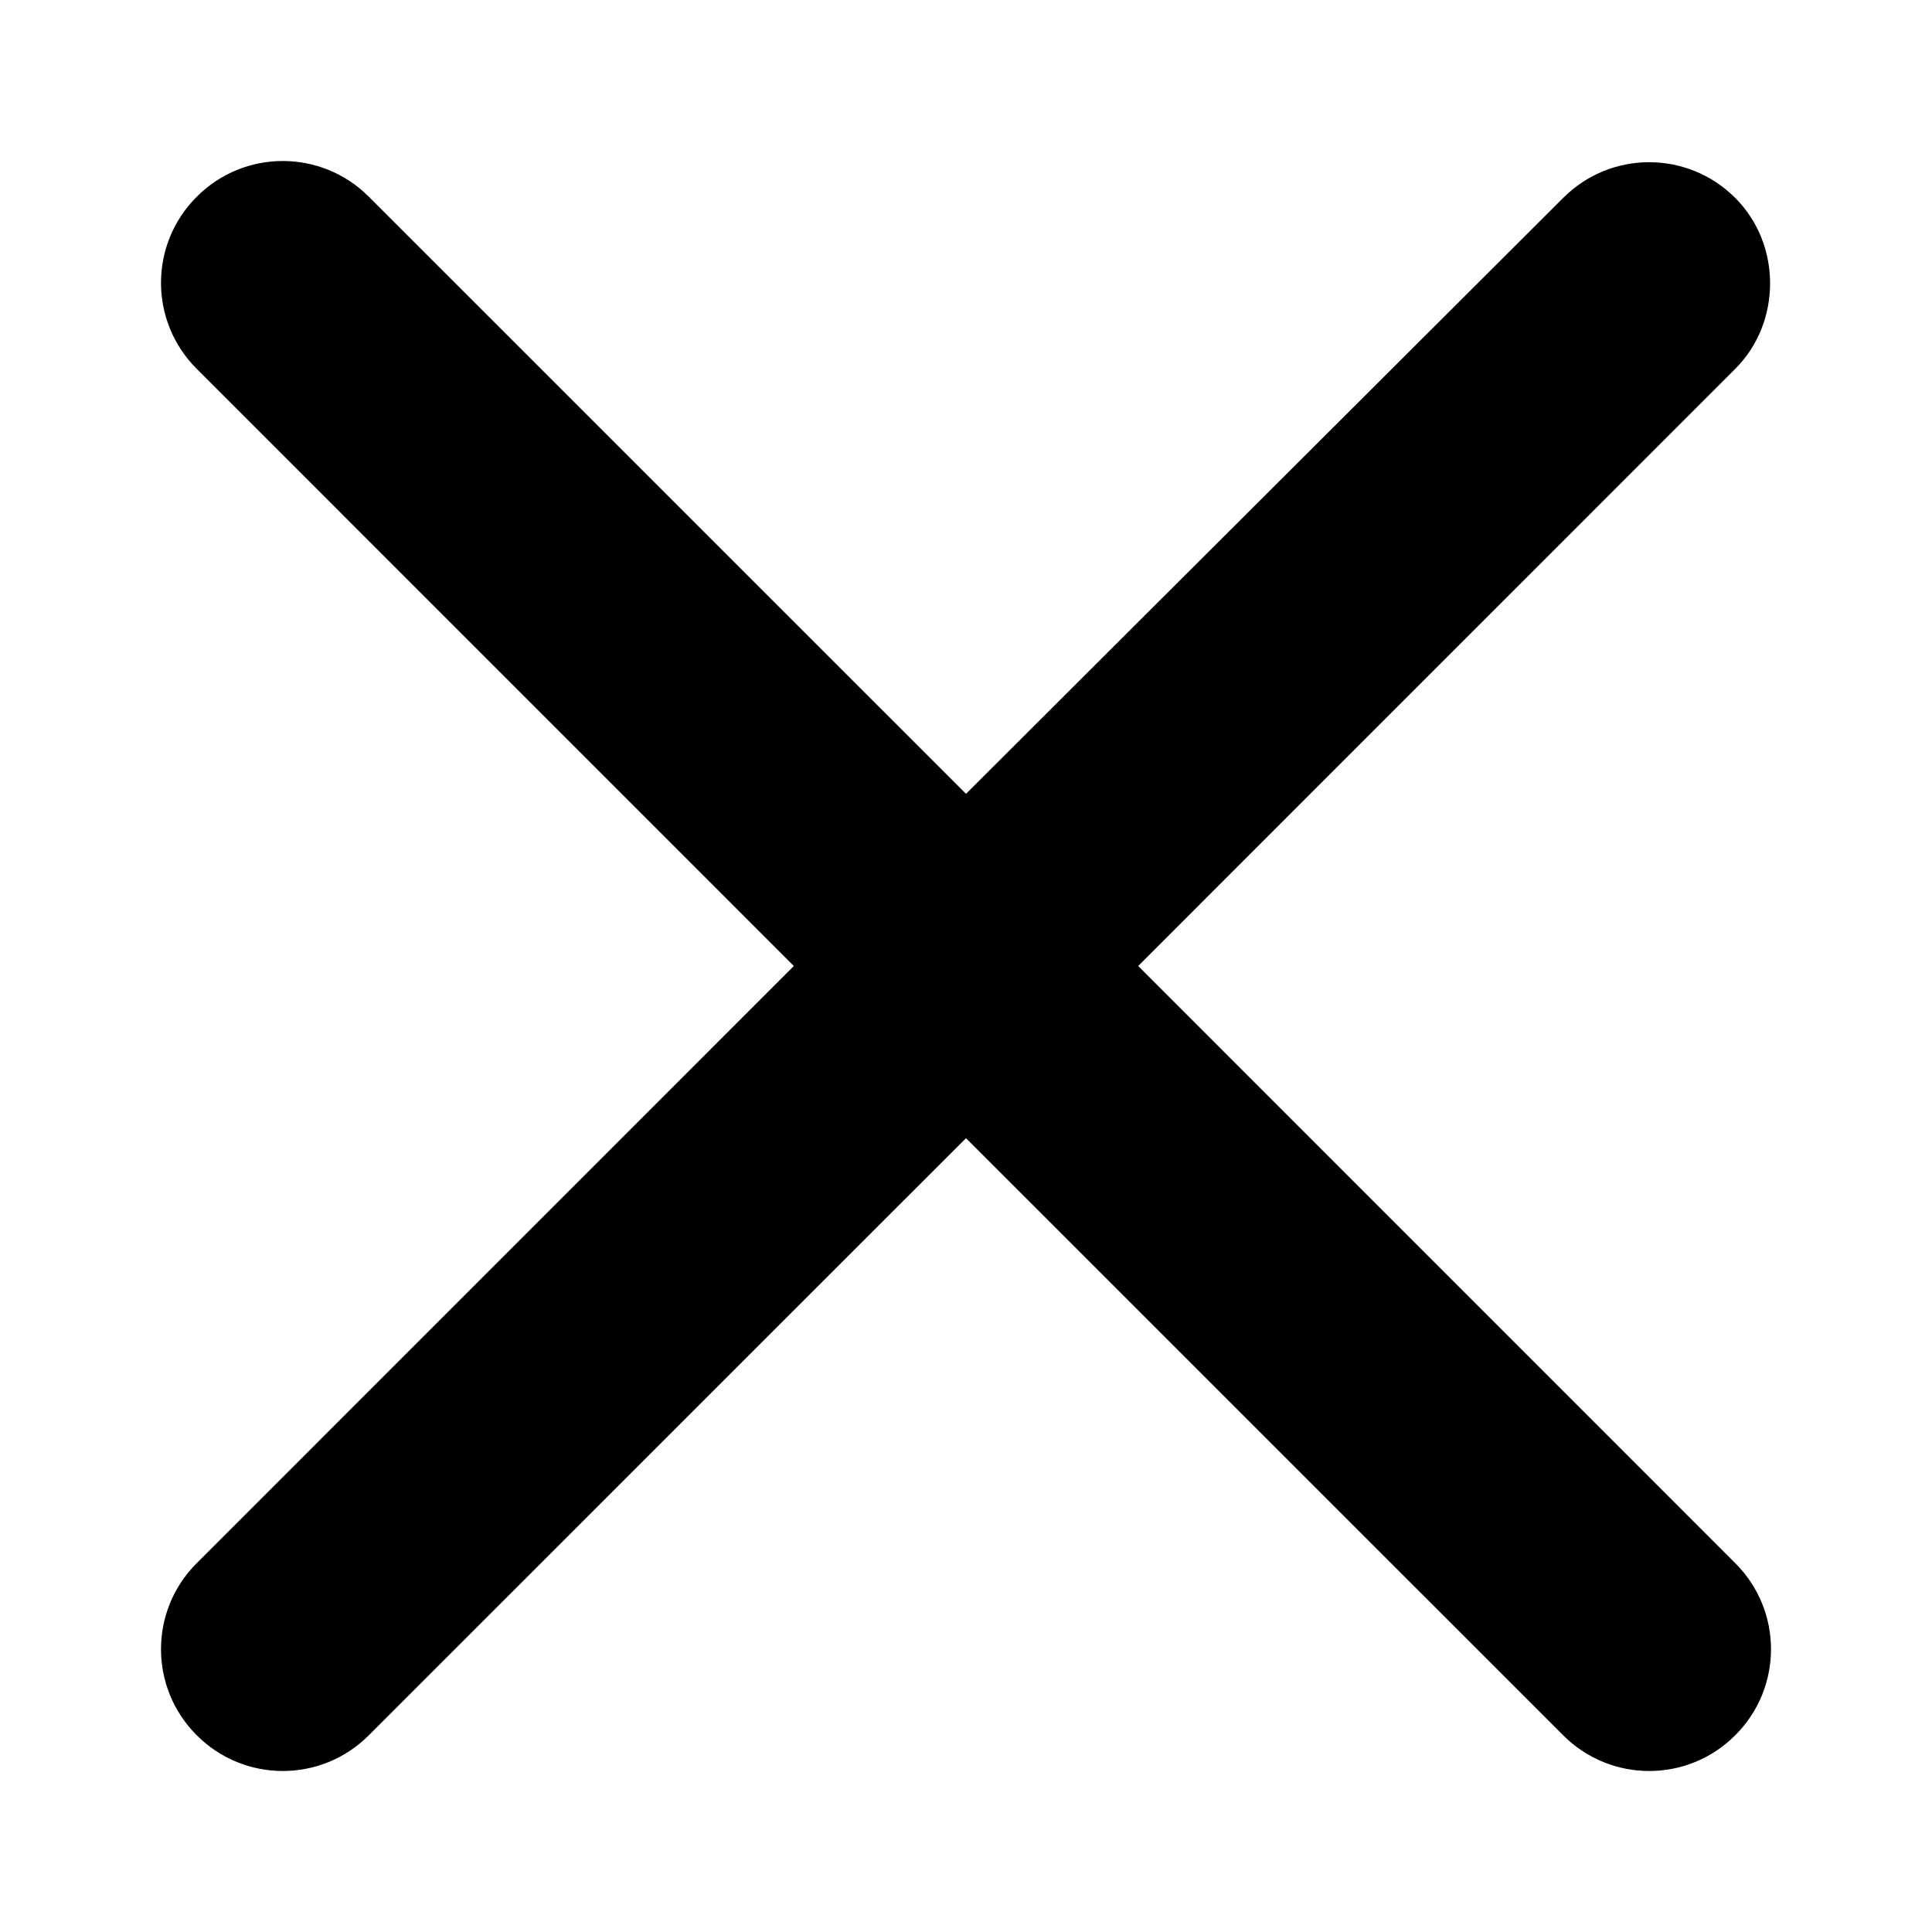 <svg width="24" height="24" viewBox="0 0 24 24" fill="currentColor" xmlns="http://www.w3.org/2000/svg">
<path d="M21.556 2.459C20.965 1.867 20.009 1.867 19.418 2.459L12 9.861L4.582 2.444C3.991 1.852 3.035 1.852 2.444 2.444C1.852 3.035 1.852 3.991 2.444 4.582L9.861 12L2.444 19.418C1.852 20.009 1.852 20.965 2.444 21.556C3.035 22.148 3.991 22.148 4.582 21.556L12 14.139L19.418 21.556C20.009 22.148 20.965 22.148 21.556 21.556C22.148 20.965 22.148 20.009 21.556 19.418L14.139 12L21.556 4.582C22.133 4.006 22.133 3.035 21.556 2.459Z"/>
</svg>
